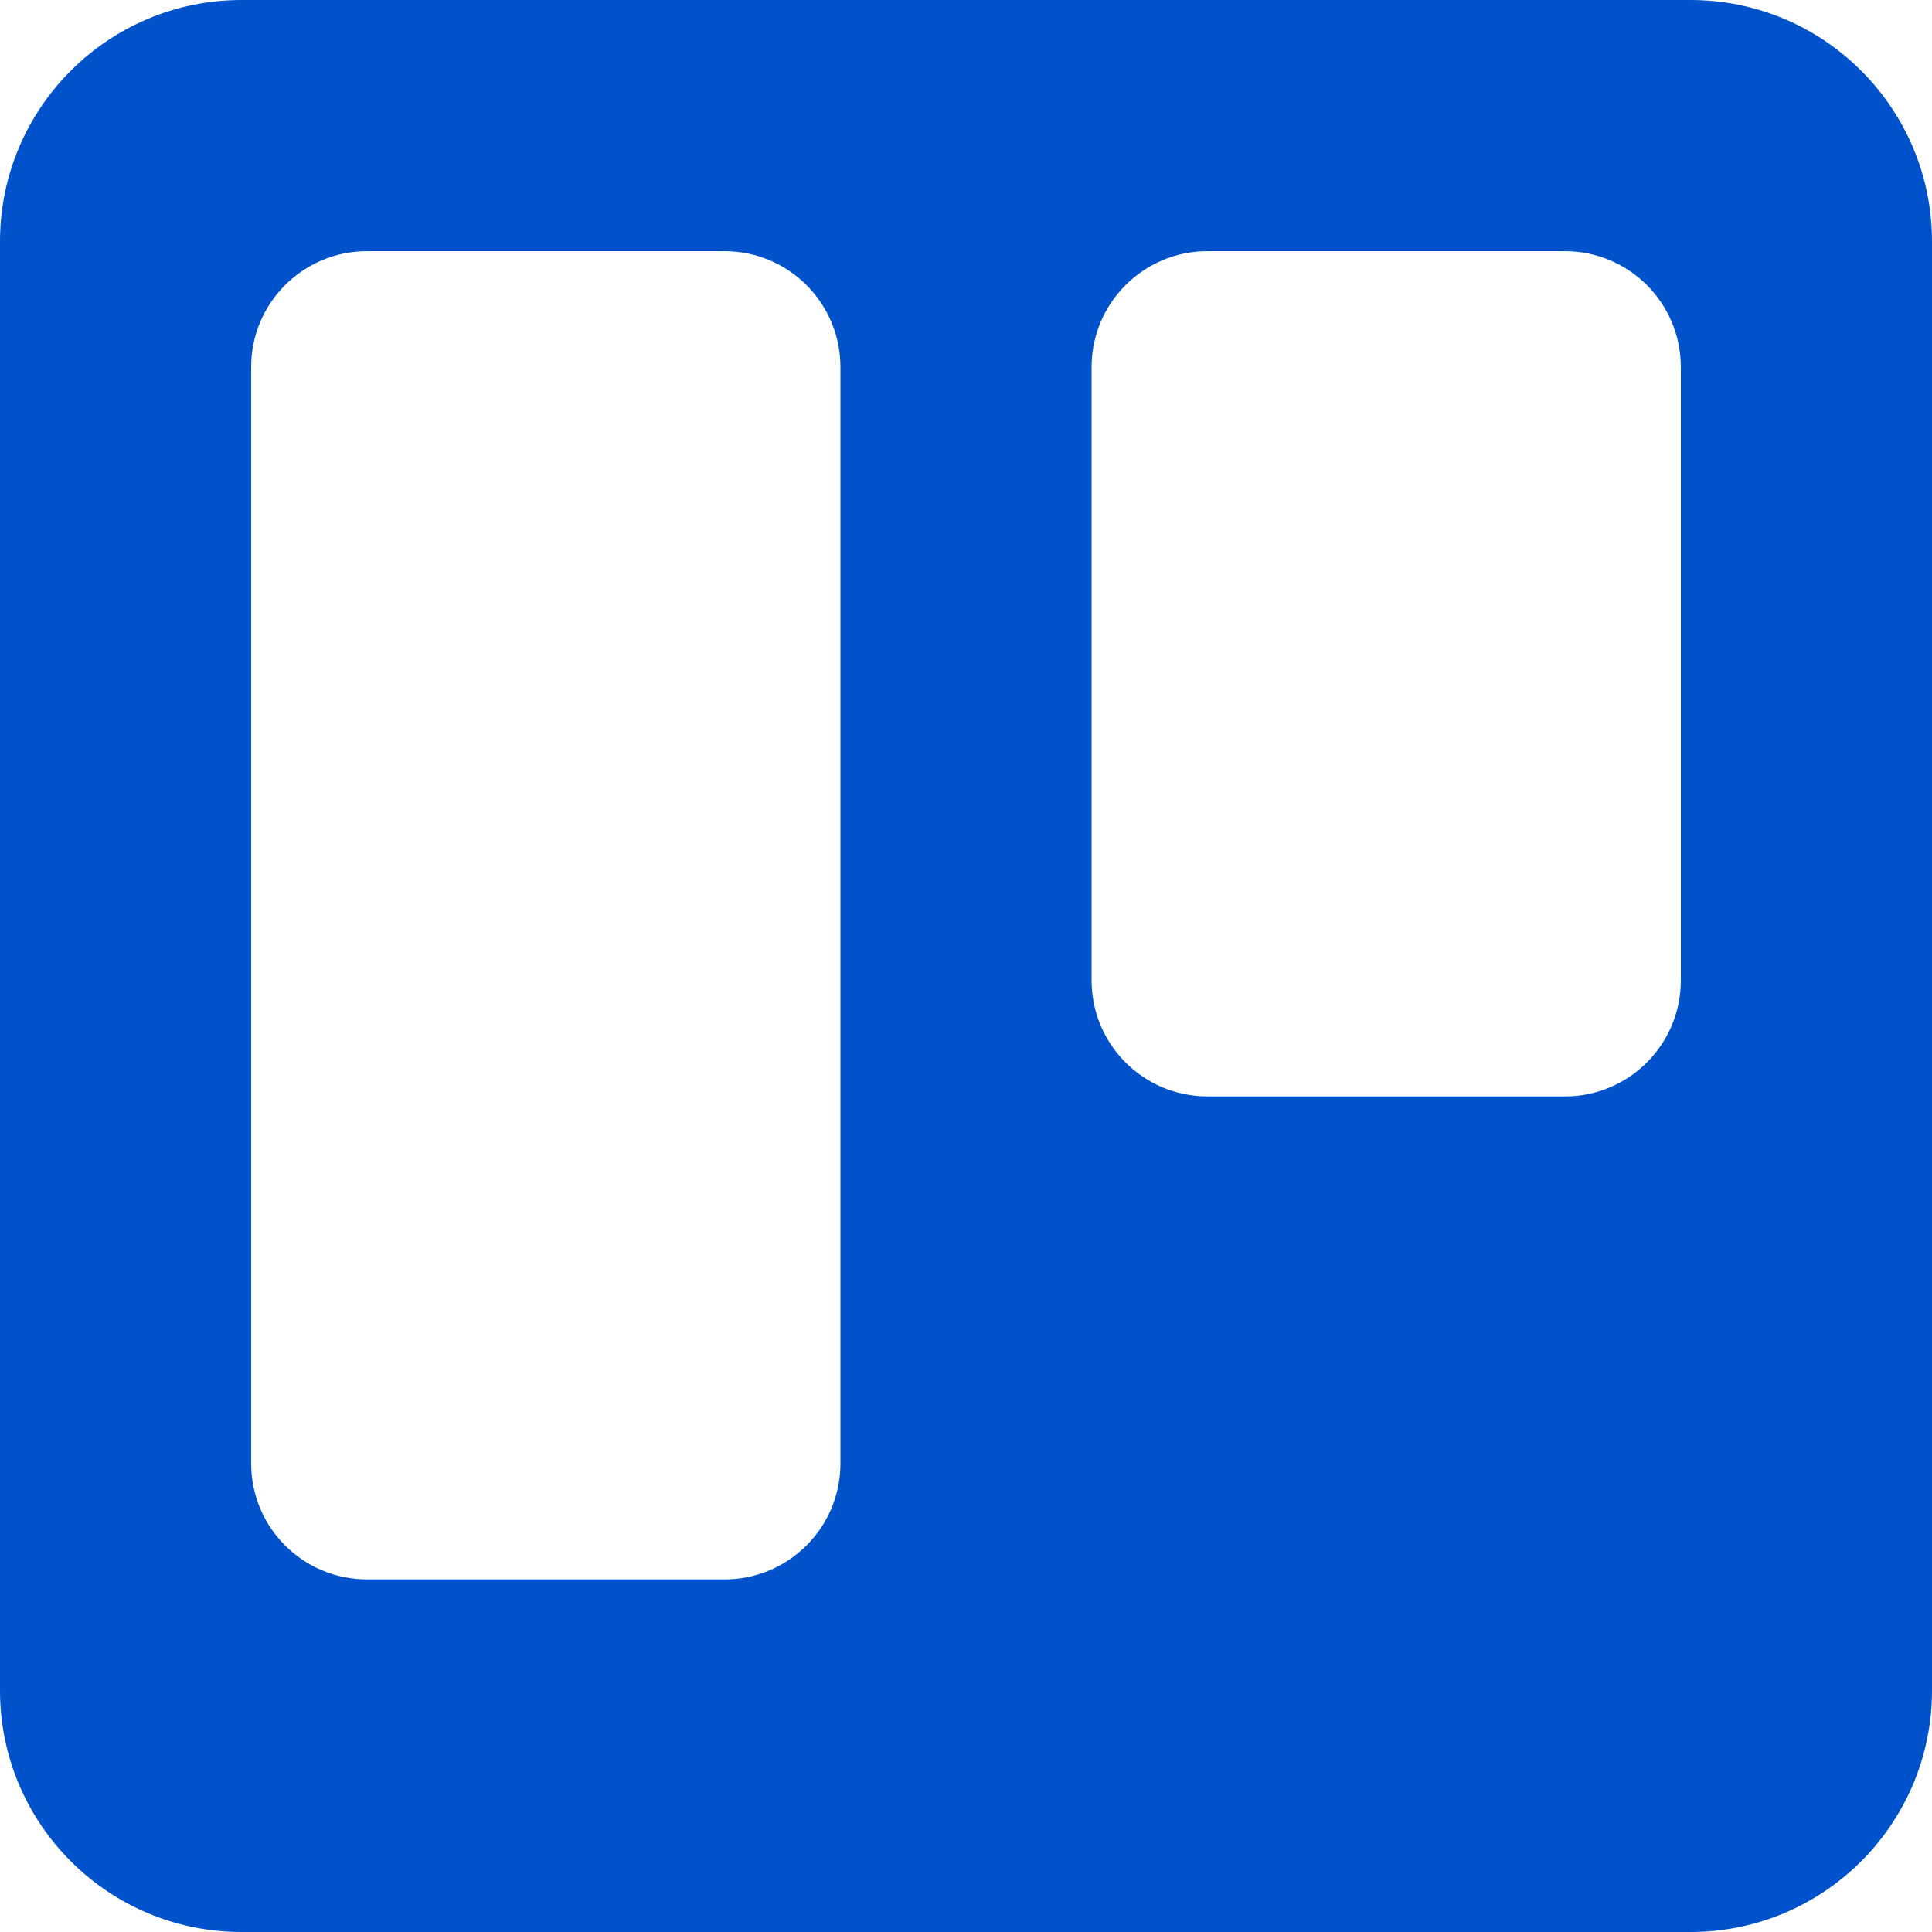 <svg width="200" height="200" viewBox="0 0 200 200" xmlns="http://www.w3.org/2000/svg"><path d="M0 25C0 11.194 11.2 0 25 0h150c13.806 0 25 11.2 25 25v150c0 13.806-11.2 25-25 25H25c-13.807 0-25-11.2-25-25V25zm26 12.992C26 31.37 31.373 26 37.997 26h37.006C81.63 26 87 31.37 87 37.992v113.516c0 6.623-5.373 11.992-11.997 11.992H37.997C31.37 163.5 26 158.13 26 151.508V37.992zm87 .014C113 31.376 118.373 26 124.997 26h37.006C168.63 26 174 31.375 174 38.006v63.488c0 6.63-5.373 12.006-11.997 12.006h-37.006c-6.626 0-11.997-5.375-11.997-12.006V38.006z" fill="#0052CC" fill-rule="evenodd"/></svg>
